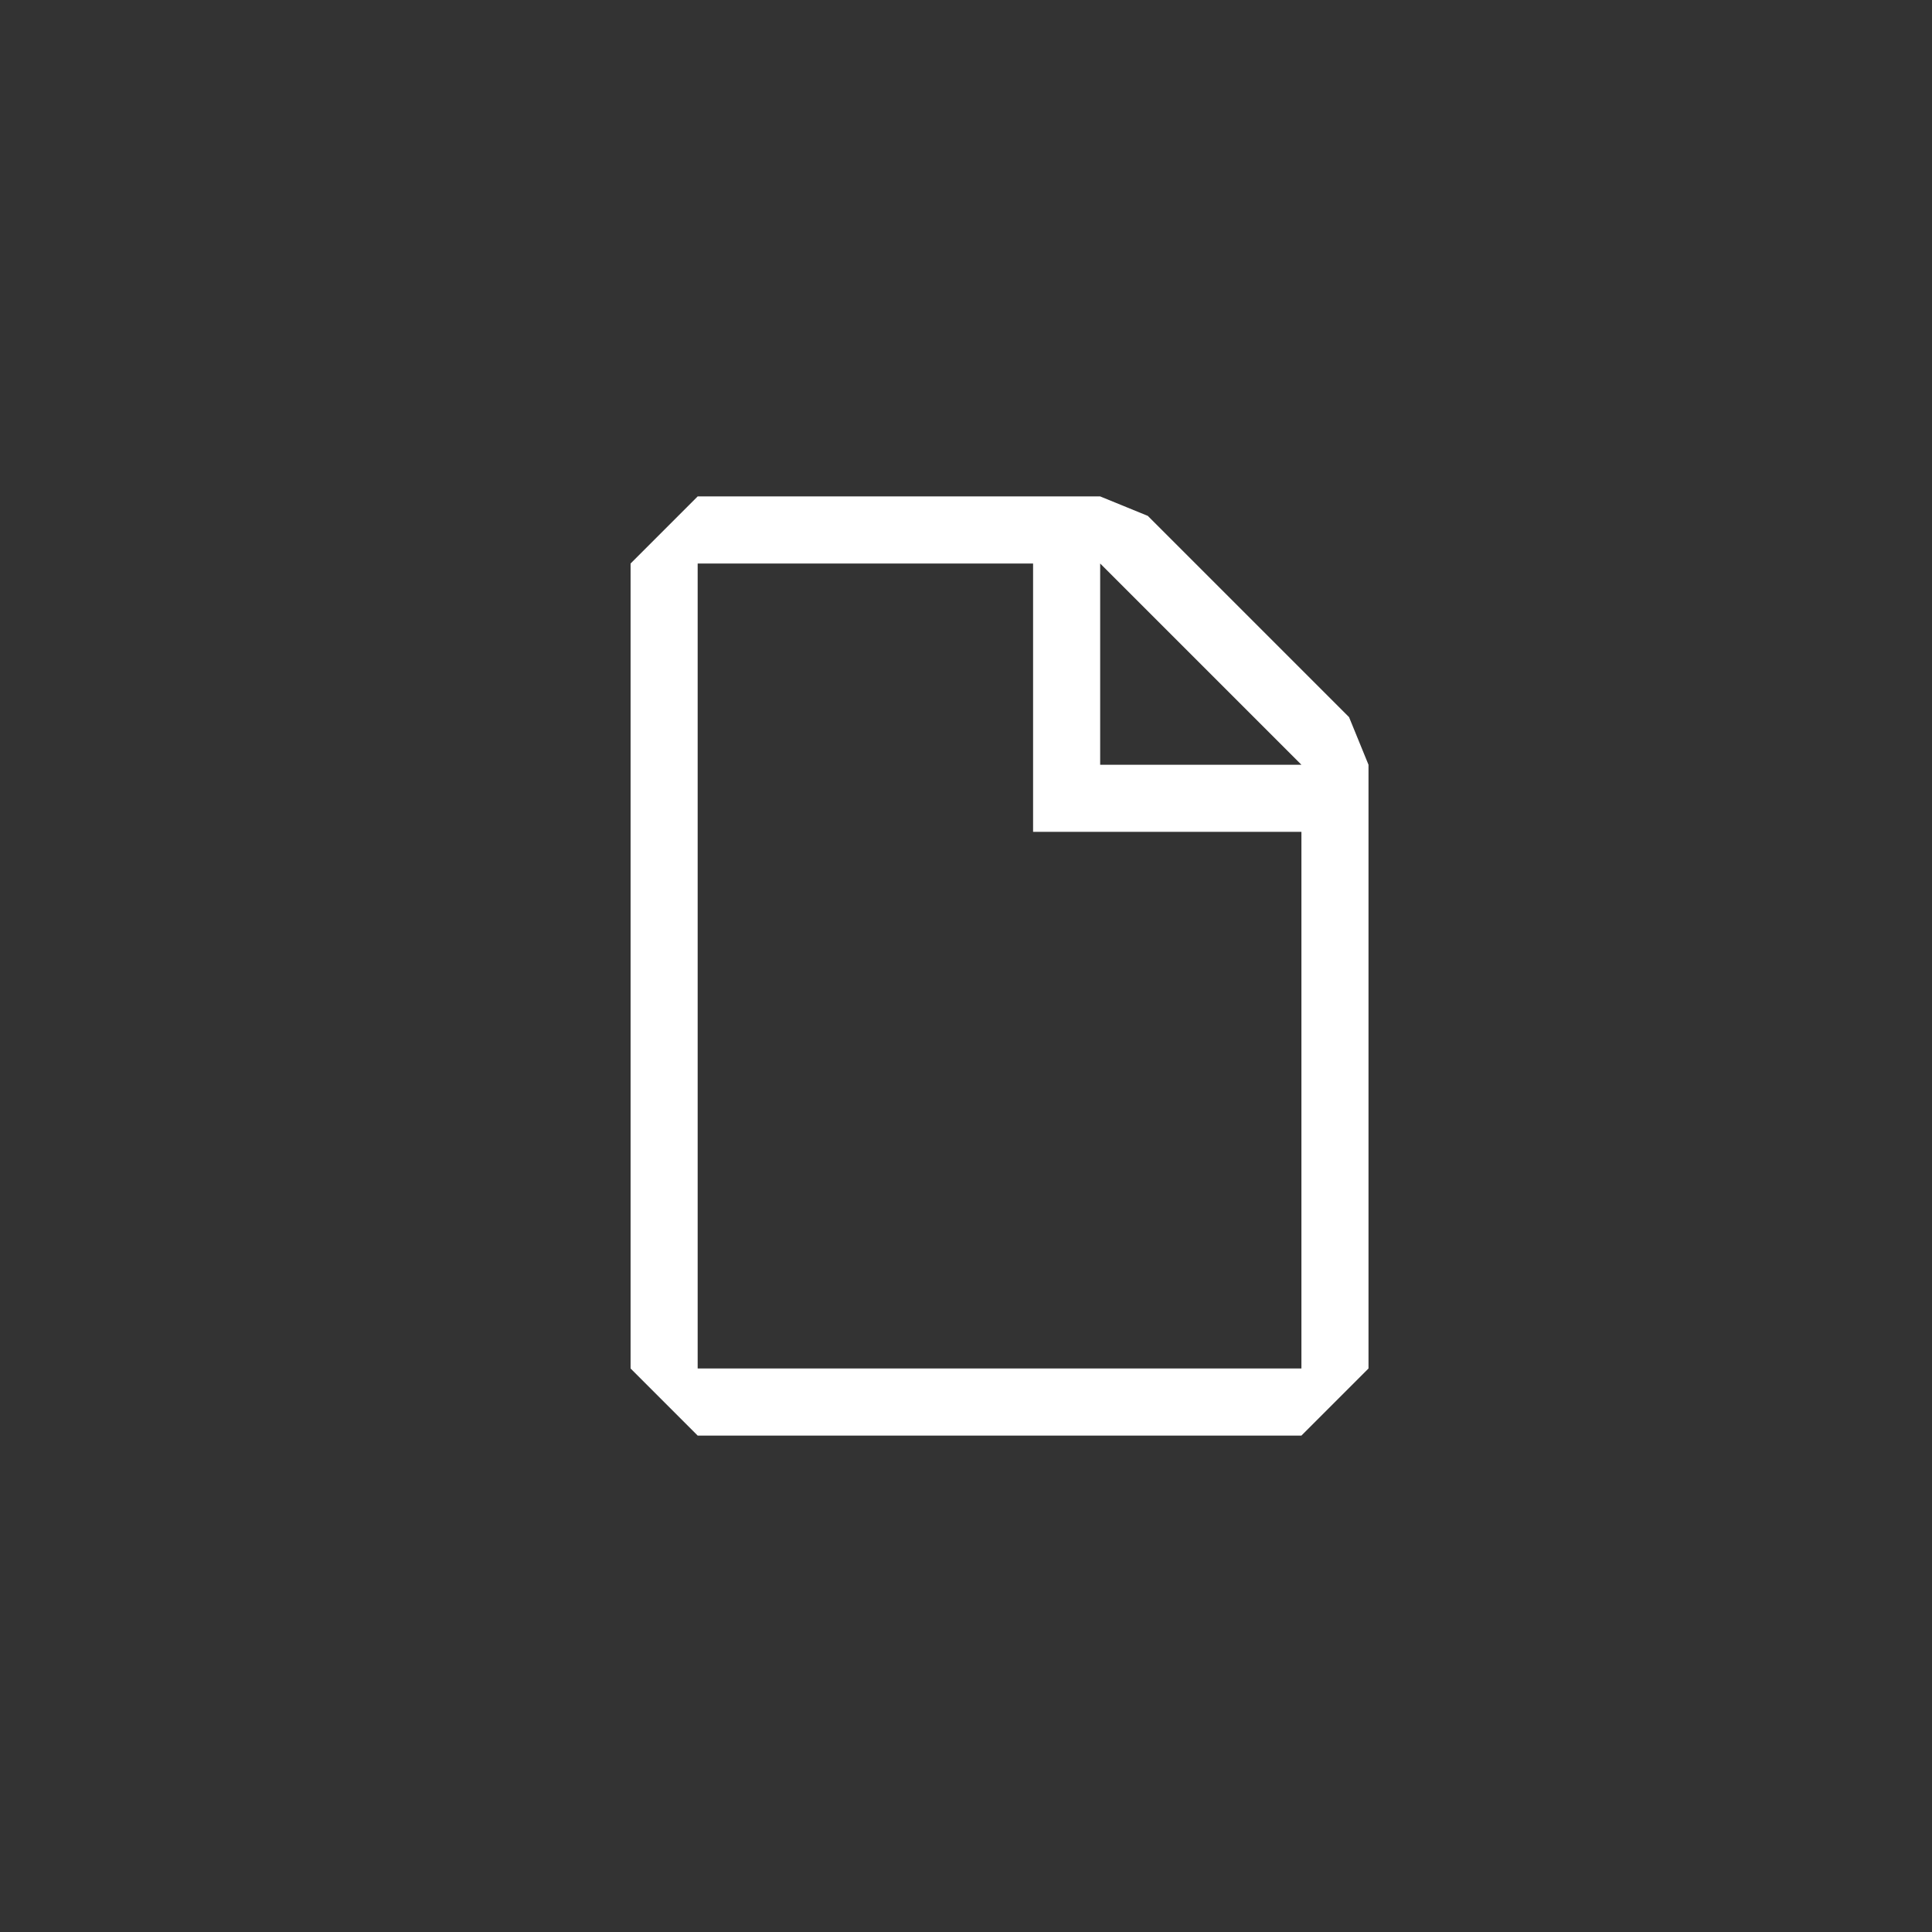 <svg width="144" height="144" xmlns="http://www.w3.org/2000/svg" fill="white"><rect width="100%" height="100%" fill="#333333" stroke="none"/><path fill-rule="evenodd" clip-rule="evenodd" d="M100.55 53.45L85.55 38.45L82 37H52L47 42V102L52 107H97L102 102V57L100.55 53.45ZM97 102H52V42H77V62H97V102ZM82 57V42L97 57H82Z"></path></svg>